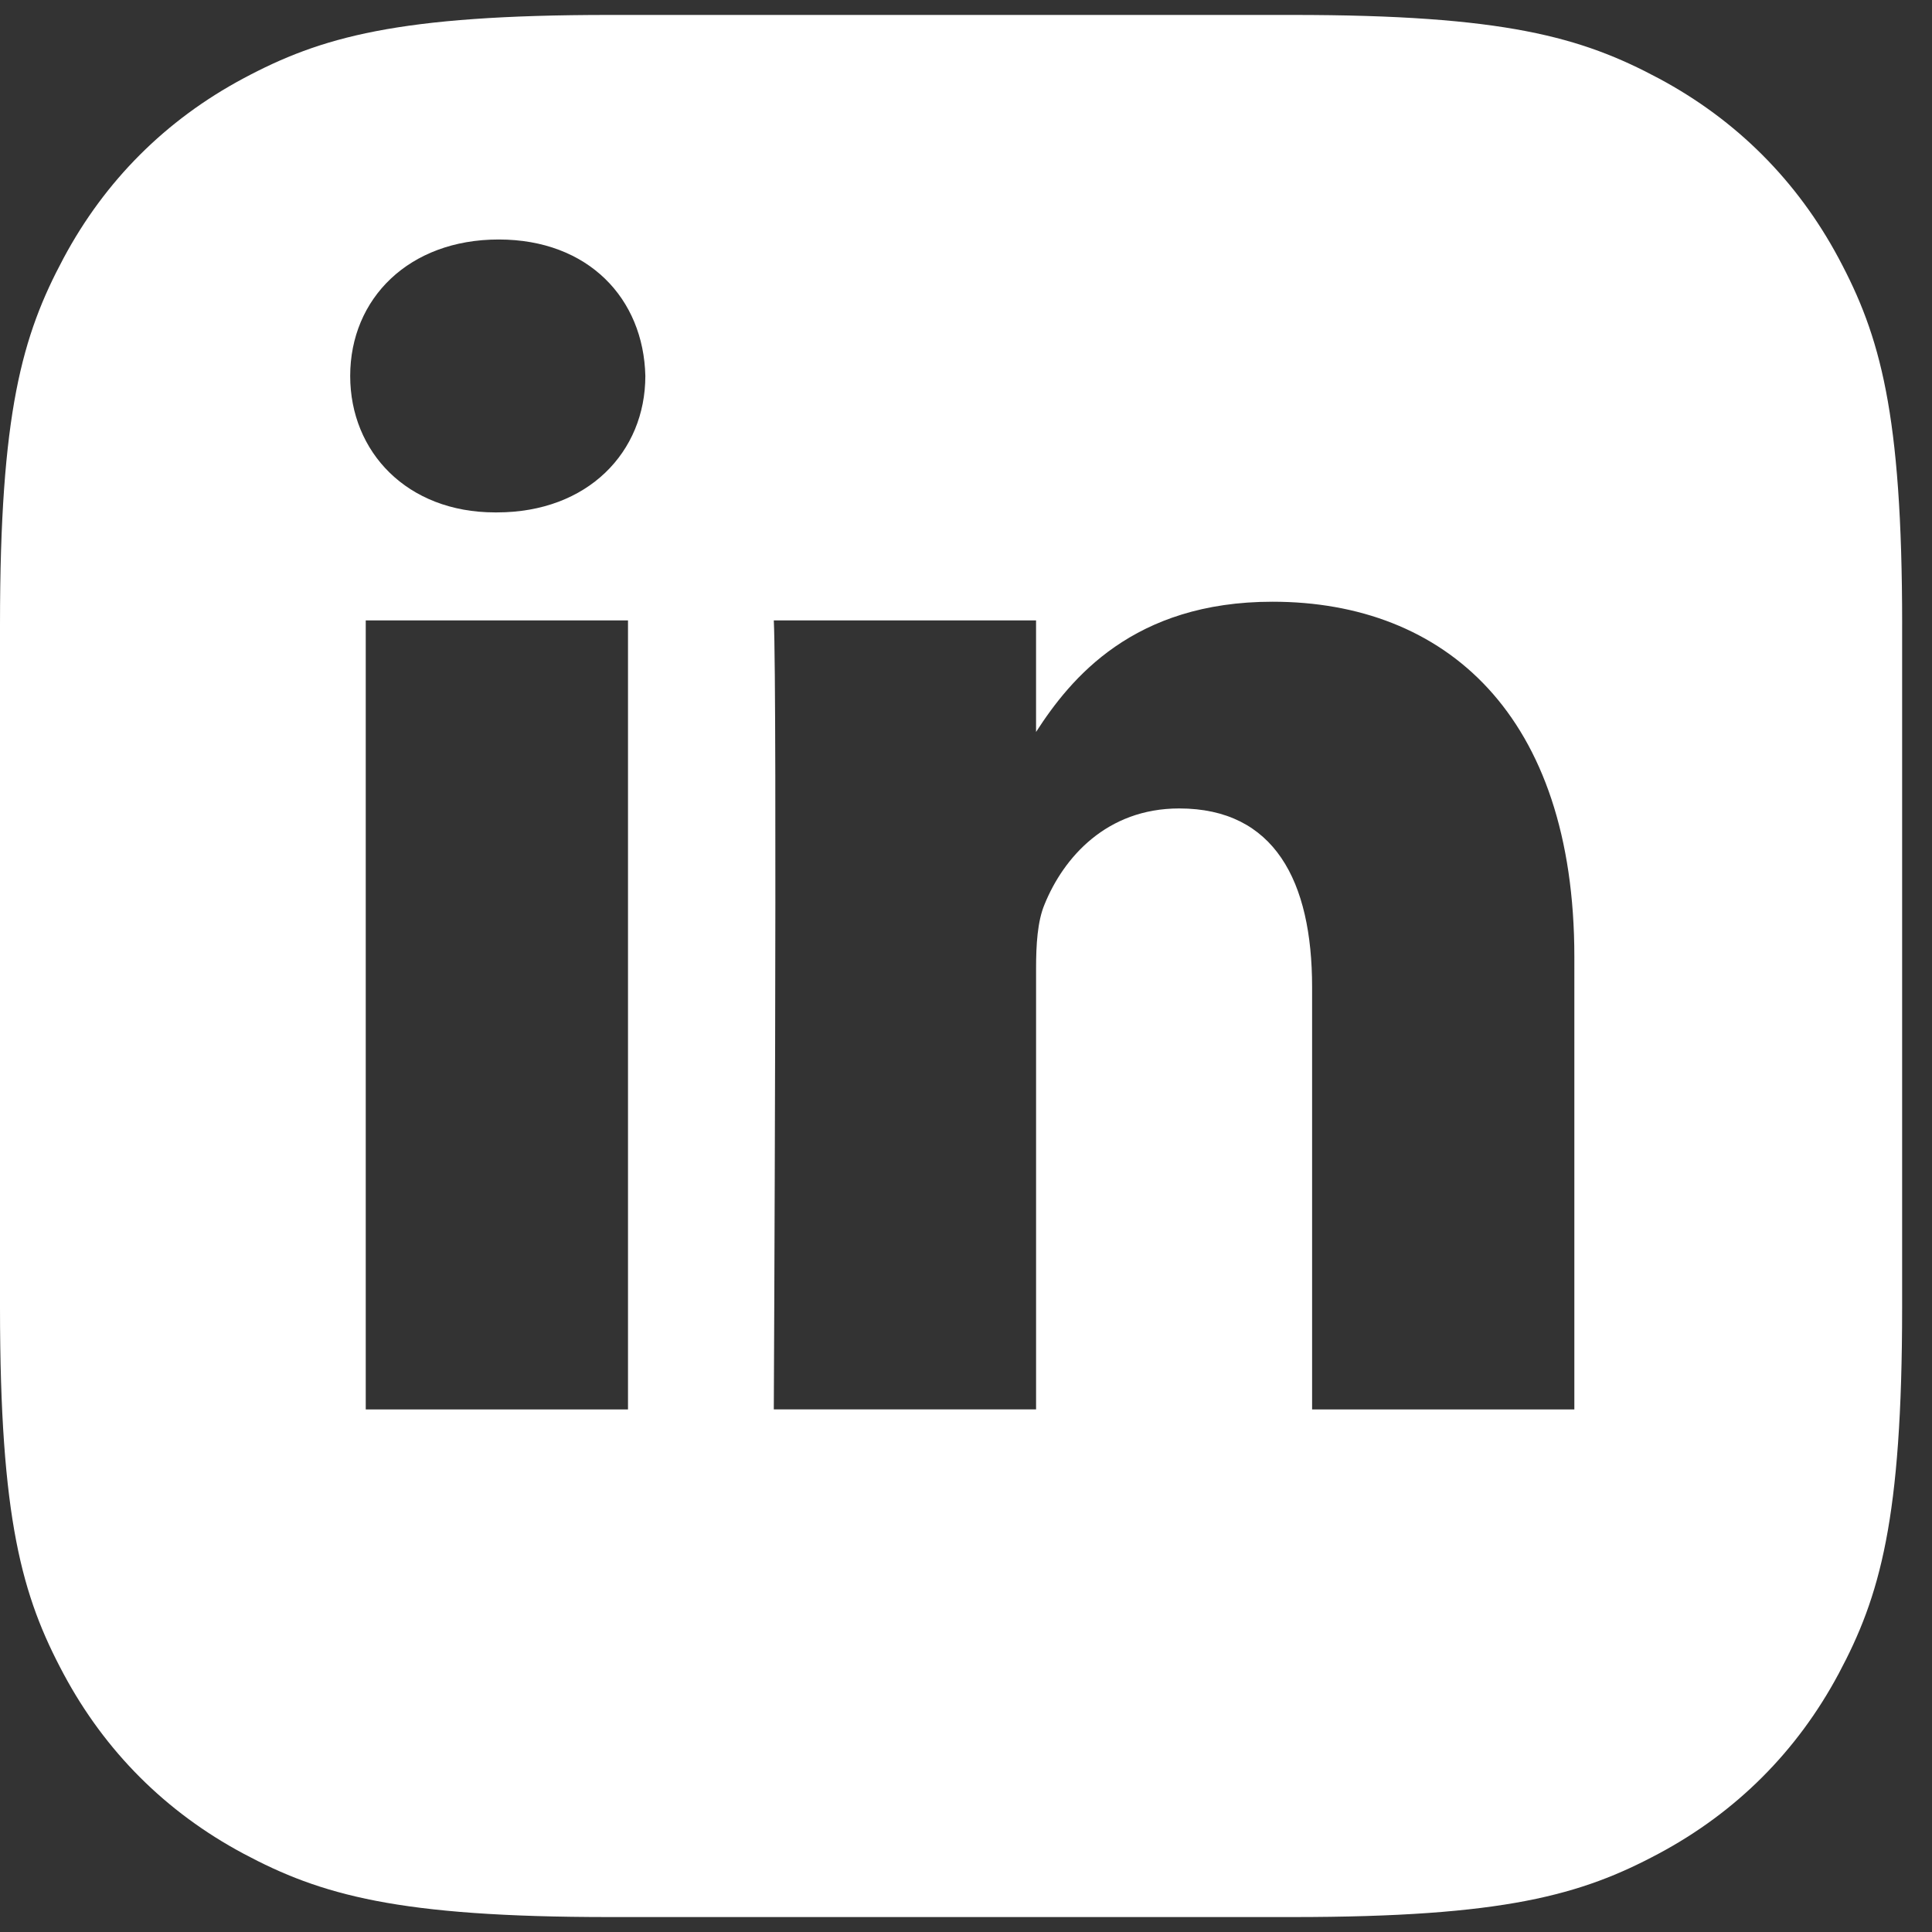 <?xml version="1.0" encoding="utf-8"?>
<!-- Generator: Adobe Illustrator 23.0.2, SVG Export Plug-In . SVG Version: 6.00 Build 0)  -->
<svg version="1.1" id="Capa_1" xmlns="http://www.w3.org/2000/svg" xmlns:xlink="http://www.w3.org/1999/xlink" x="0px" y="0px"
	 viewBox="0 0 1000 1000" style="enable-background:new 0 0 1000 1000;" xml:space="preserve">
<rect x="0" y="0" width="1000" height="1000" fill="#333333" stroke="none"/>
<style type="text/css">
	.st0{fill:#FFFFFF;}
</style>
<path class="st0" d="M984.54,323.26h0.01c0-109.72-11.42-149.5-32.88-189.61c-21.45-40.11-52.93-71.59-93.04-93.04
	S778.73,7.73,669.02,7.73H315.54c-109.72,0-149.5,11.42-189.61,32.88c-40.12,21.45-71.59,52.92-93.05,93.04
	C11.43,173.76,0,213.55,0,323.26v353.48c0,109.72,11.42,149.5,32.88,189.61c21.45,40.11,52.93,71.59,93.04,93.04
	c40.11,21.45,79.9,32.88,189.61,32.88h353.48c109.72,0,149.5-11.42,189.61-32.88c40.11-21.45,71.59-52.93,93.04-93.04
	s32.88-79.9,32.88-189.61V323.26z M258.11,123.96c46.48,0,75,30.61,75.92,70.63c-0.01,39.34-29.68,70.63-76.85,70.63h-0.92
	c-45.55,0-75-31.29-75-70.63C181.27,154.56,211.64,123.96,258.11,123.96z M189.31,729.51V321.13h135.74v408.38H189.31z
	 M814.88,729.51H679.14V510.94c0-54.99-19.55-92.49-68.79-92.49c-37.5,0-59.82,25.3-69.71,49.7c-3.67,8.74-4.37,20.94-4.37,33.13
	V729.5H400.52c0,0,1.84-370.18,0-408.38h135.74v57.74c17.95-27.83,50.38-67.41,122.4-67.41c89.27,0,156.22,58.44,156.22,183.83
	L814.88,729.51z M1771.37,387.55h-1.05c0.25-0.52,0.78-1.05,1.05-1.56V387.55z"/>
</svg>
